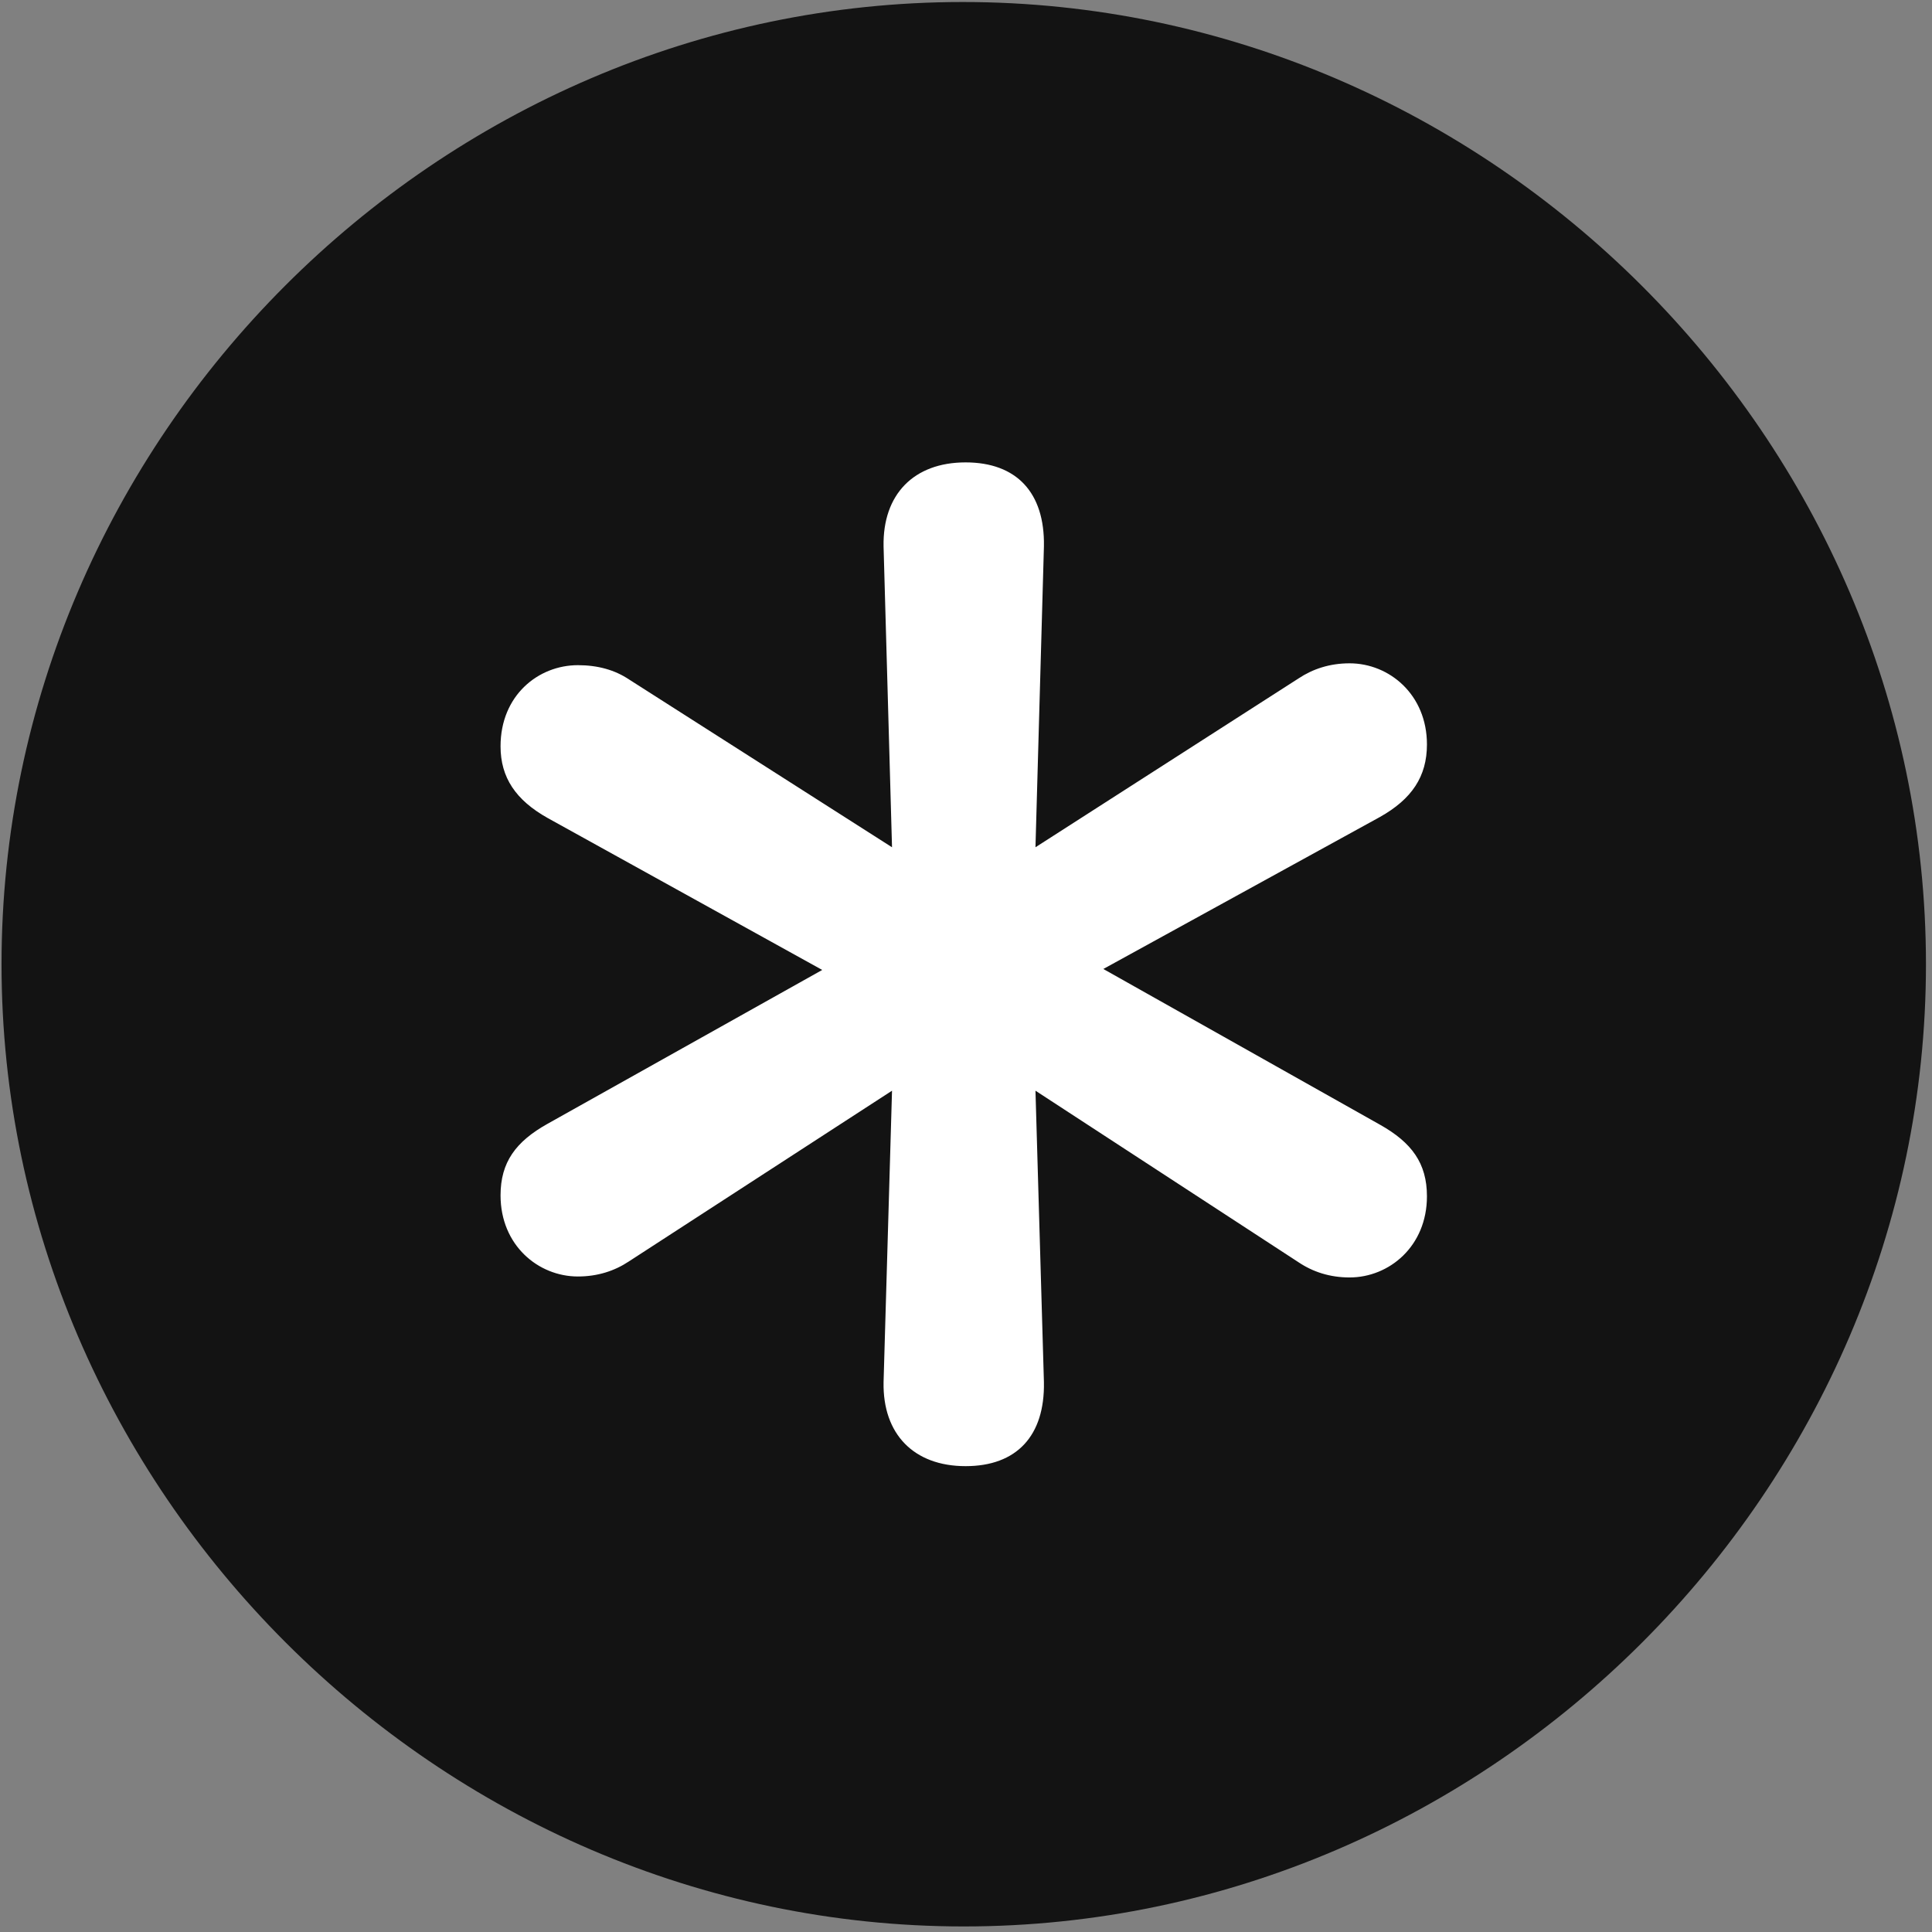 <svg width="24" height="24" viewBox="0 0 24 24" fill="none" xmlns="http://www.w3.org/2000/svg">
<rect x="0" y="0" width="24" height="24" fill="#808080" stroke="none"/>
<g clip-path="url(#clip0_2207_24793)">
<path d="M11.972 23.931C18.511 23.931 23.925 18.506 23.925 11.978C23.925 5.439 18.499 0.025 11.96 0.025C5.433 0.025 0.019 5.439 0.019 11.978C0.019 18.506 5.445 23.931 11.972 23.931Z" fill="black" fill-opacity="0.85"/>
<path d="M11.995 18.213C11.351 18.213 10.964 17.814 10.976 17.17L11.081 13.549L7.812 15.67C7.636 15.787 7.425 15.857 7.179 15.857C6.687 15.857 6.218 15.47 6.218 14.849C6.218 14.439 6.406 14.181 6.804 13.959L10.214 12.049L6.804 10.162C6.406 9.939 6.218 9.658 6.218 9.271C6.218 8.638 6.687 8.263 7.179 8.263C7.425 8.263 7.636 8.322 7.812 8.439L11.081 10.525L10.976 6.787C10.964 6.142 11.351 5.744 11.995 5.744C12.628 5.744 12.98 6.119 12.968 6.787L12.863 10.525L16.132 8.427C16.308 8.31 16.519 8.24 16.765 8.24C17.257 8.24 17.726 8.627 17.726 9.248C17.726 9.646 17.538 9.927 17.14 10.15L13.706 12.037L17.14 13.97C17.538 14.193 17.726 14.451 17.726 14.861C17.726 15.482 17.257 15.869 16.765 15.869C16.519 15.869 16.308 15.799 16.132 15.681L12.863 13.549L12.968 17.17C12.98 17.838 12.628 18.213 11.995 18.213Z" fill="white"/>
</g>
<defs>
<clipPath id="clip0_2207_24793">
<rect width="23.906" height="23.918" fill="white" transform="translate(0.019 0.025)"/>
</clipPath>
</defs>
</svg>
